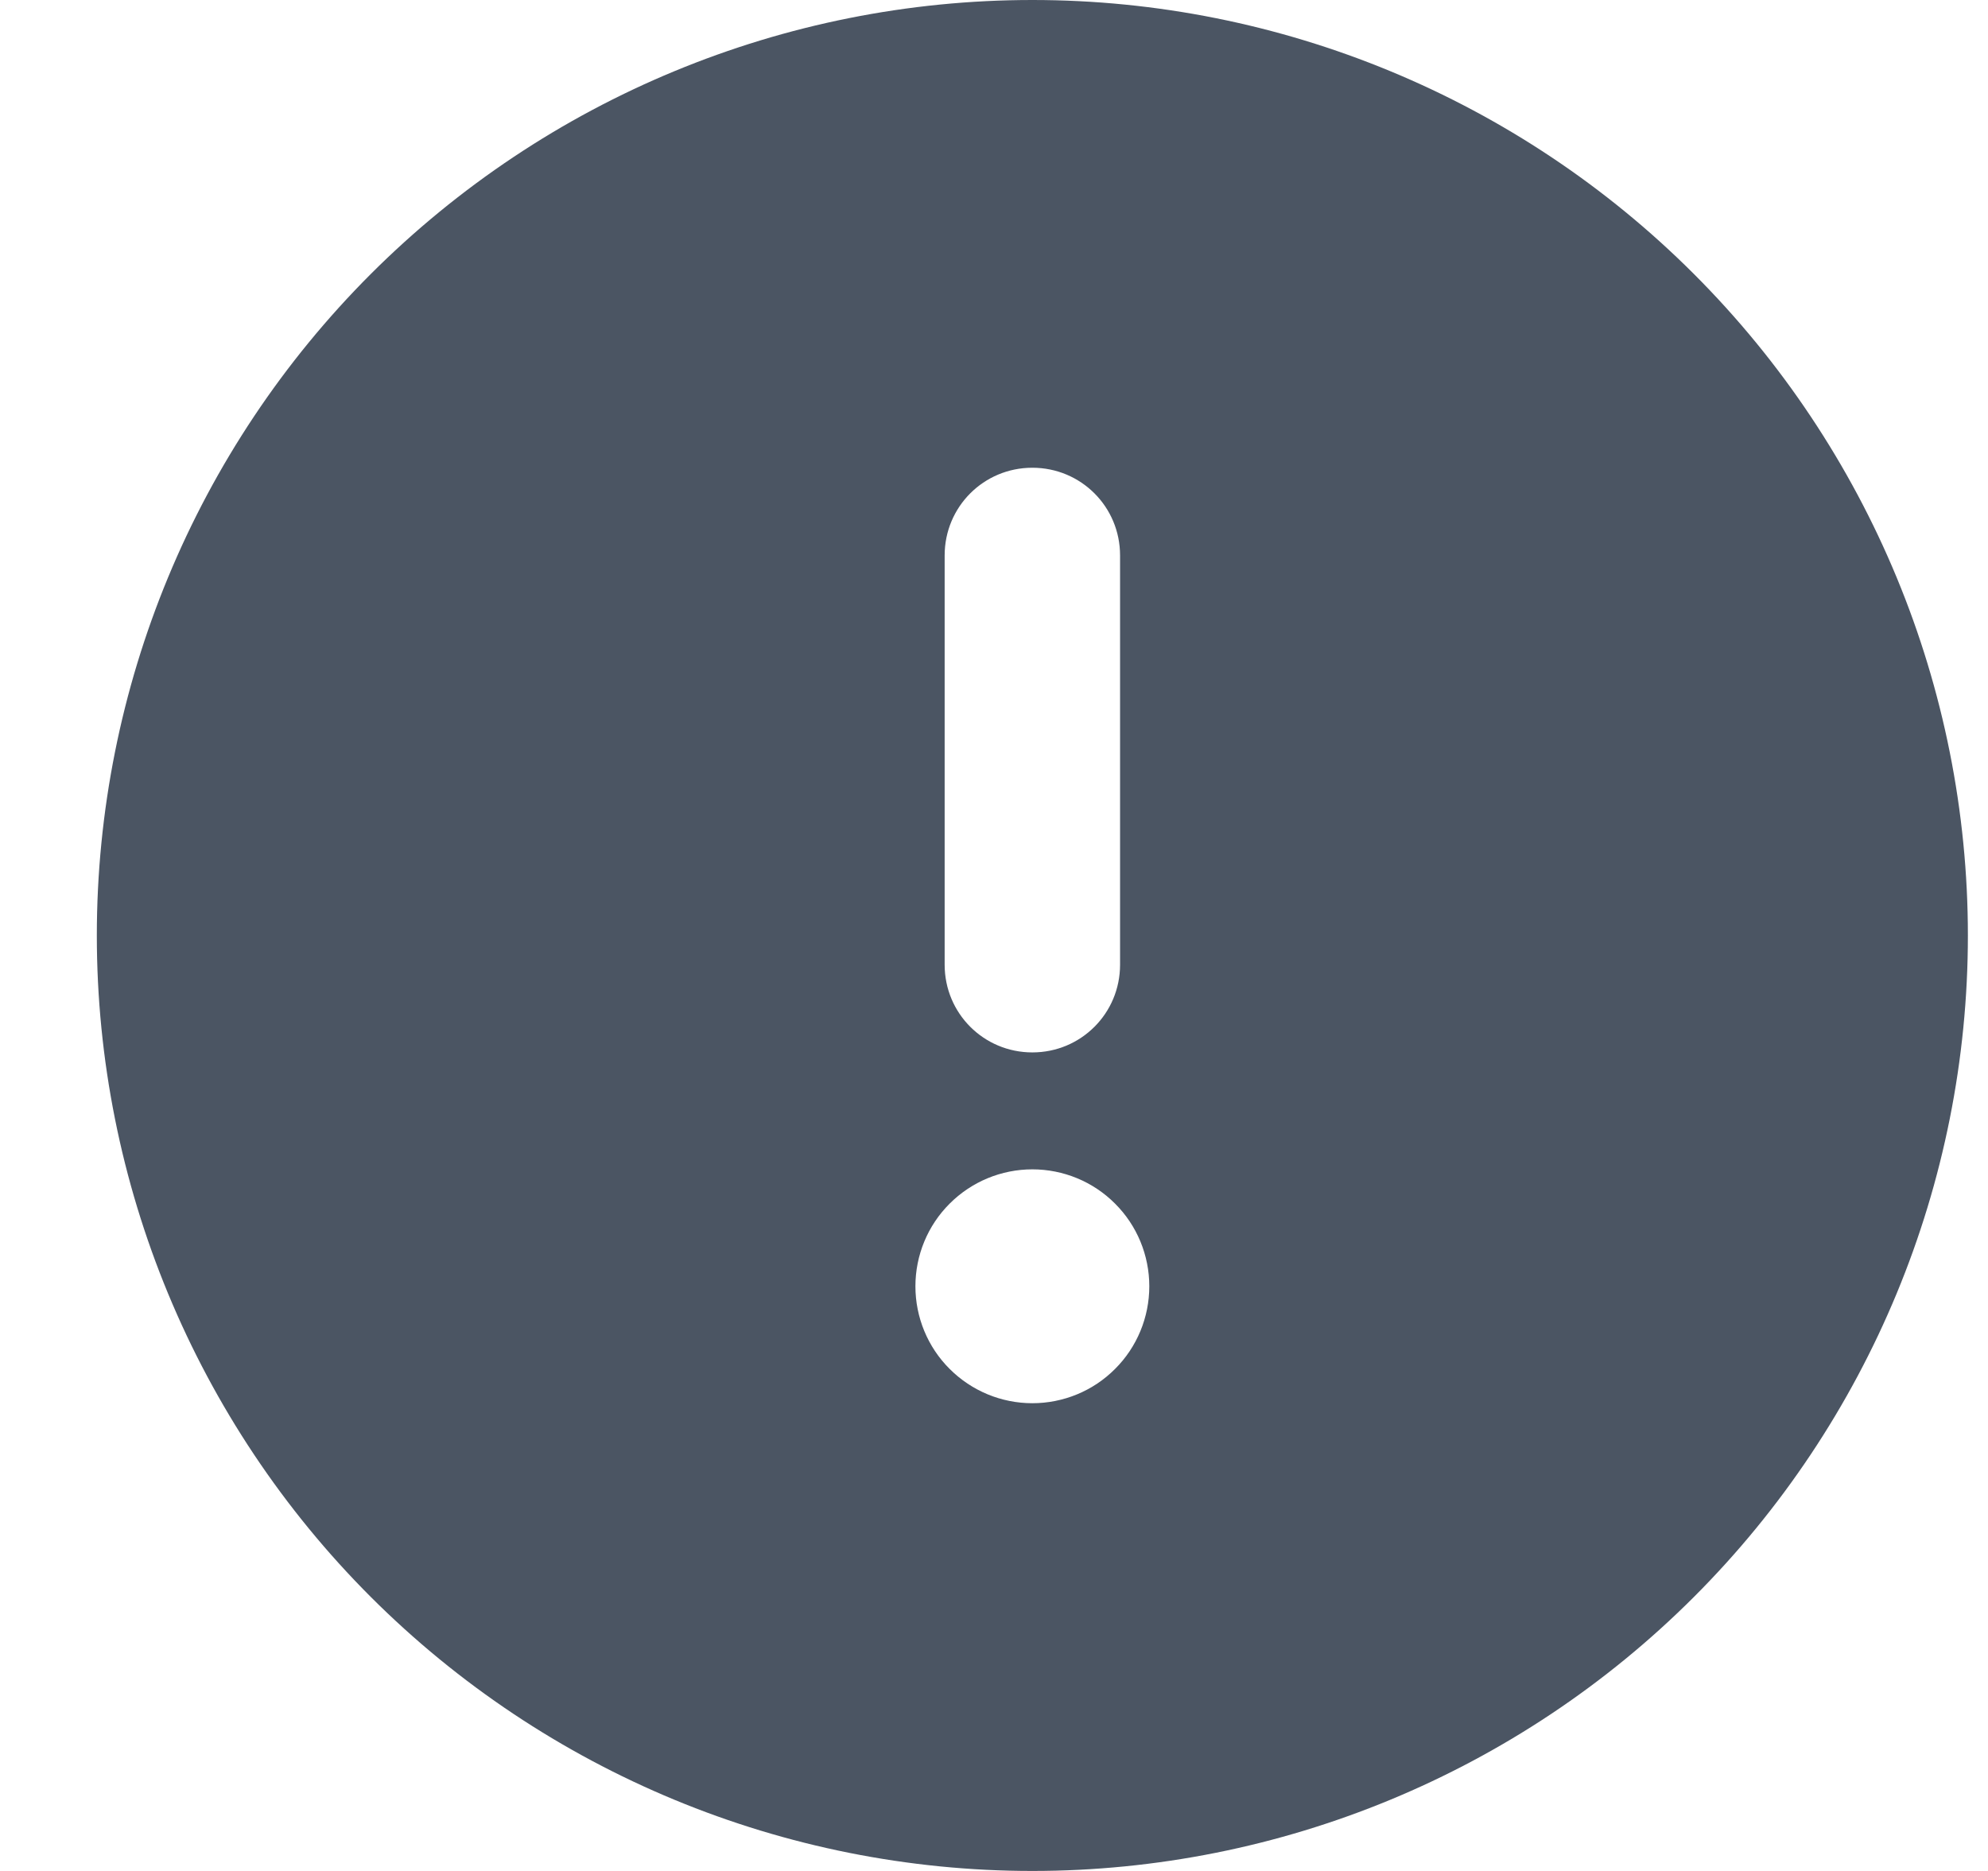 <svg width="17" height="16" viewBox="0 0 17 16" fill="none" xmlns="http://www.w3.org/2000/svg">
<g clip-path="url(#clip0_1_713)">
<g clip-path="url(#clip1_1_713)">
<path d="M8.828 16C10.95 16 12.985 15.157 14.485 13.657C15.985 12.157 16.828 10.122 16.828 8C16.828 5.878 15.985 3.843 14.485 2.343C12.985 0.843 10.95 0 8.828 0C6.706 0 4.672 0.843 3.171 2.343C1.671 3.843 0.828 5.878 0.828 8C0.828 10.122 1.671 12.157 3.171 13.657C4.672 15.157 6.706 16 8.828 16ZM8.828 4C9.244 4 9.578 4.334 9.578 4.75V8.25C9.578 8.666 9.244 9 8.828 9C8.412 9 8.078 8.666 8.078 8.25V4.75C8.078 4.334 8.412 4 8.828 4ZM7.828 11C7.828 10.735 7.933 10.48 8.121 10.293C8.309 10.105 8.563 10 8.828 10C9.093 10 9.348 10.105 9.535 10.293C9.723 10.48 9.828 10.735 9.828 11C9.828 11.265 9.723 11.52 9.535 11.707C9.348 11.895 9.093 12 8.828 12C8.563 12 8.309 11.895 8.121 11.707C7.933 11.52 7.828 11.265 7.828 11Z" fill="#4B5563"/>
</g>
</g>
<defs>
<clipPath id="clip0_1_713">
<rect width="16" height="16" fill="white" transform="translate(0.828)"/>
</clipPath>
<clipPath id="clip1_1_713">
<path d="M0.828 0H16.828V16H0.828V0Z" fill="white"/>
</clipPath>
</defs>
</svg>
